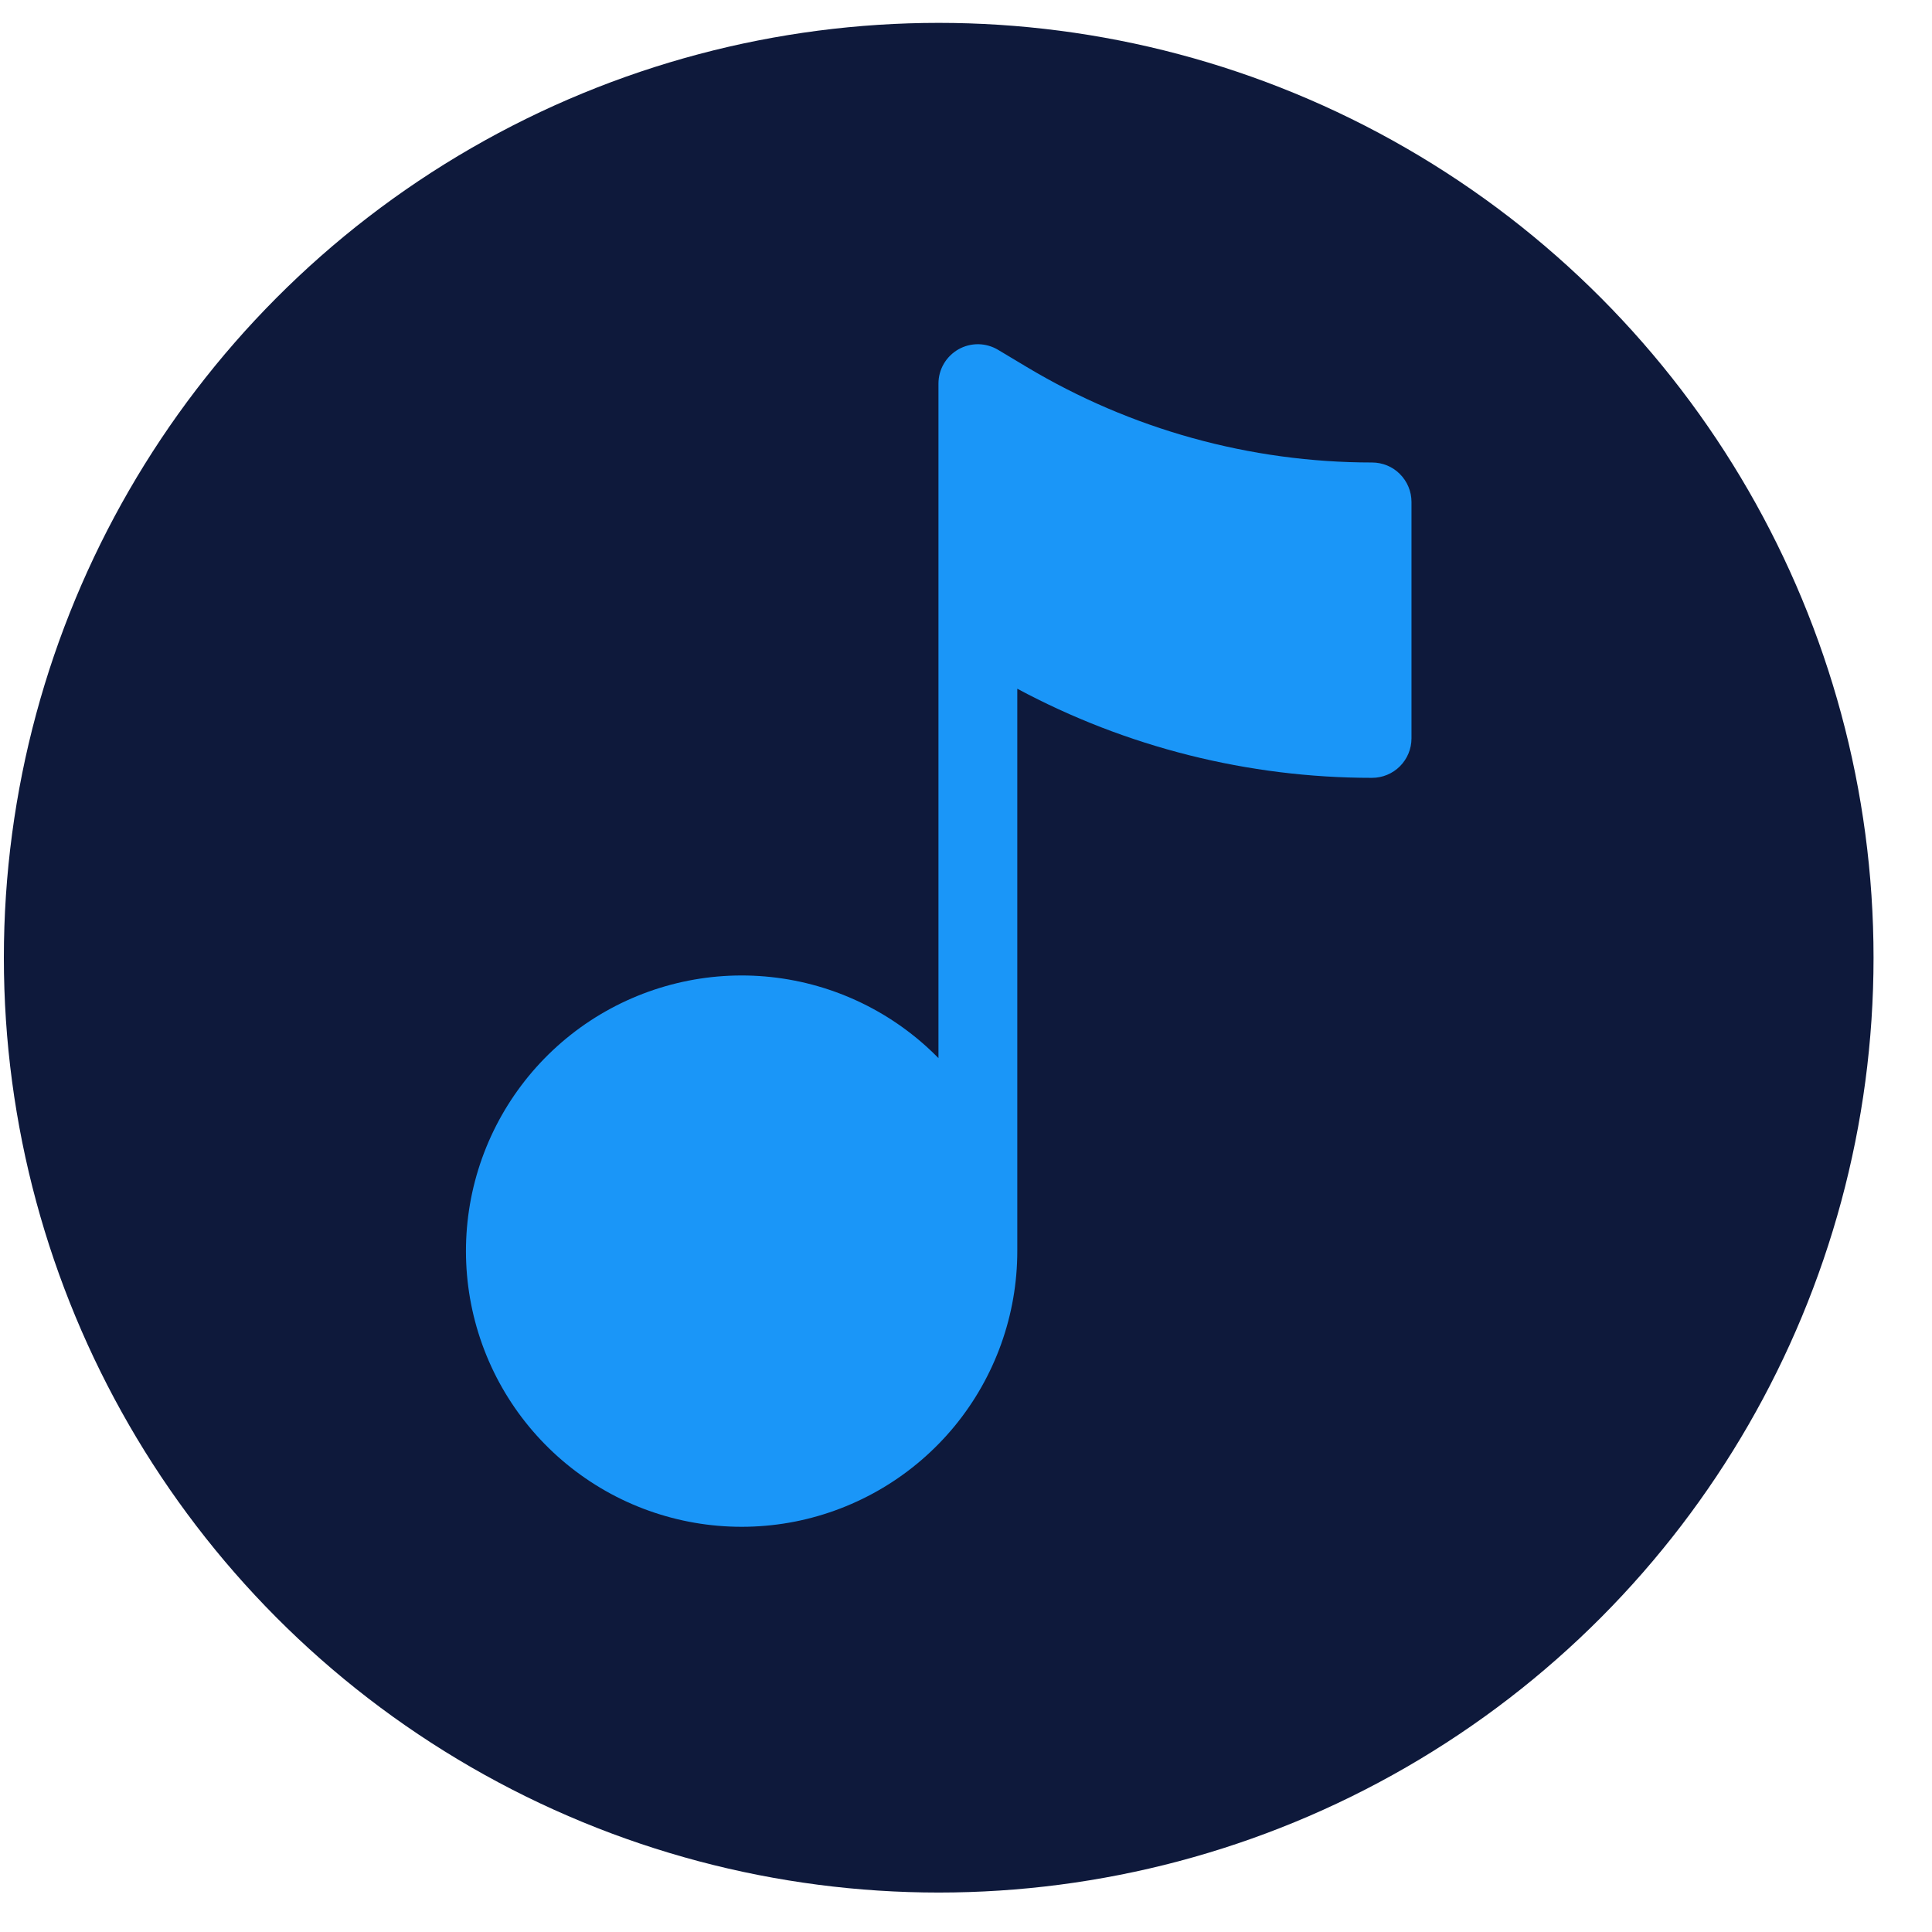 <svg width="31" height="31" viewBox="0 0 31 31" fill="none" xmlns="http://www.w3.org/2000/svg">
<circle cx="15.062" cy="15.367" r="15" fill="#0E193B"/>
<path d="M22.015 7.421C20.06 7.421 18.143 6.89 16.467 5.884L16.016 5.614C15.92 5.556 15.81 5.525 15.698 5.523C15.586 5.522 15.476 5.55 15.379 5.605C15.281 5.661 15.2 5.741 15.144 5.837C15.087 5.934 15.058 6.044 15.058 6.156V16.978C14.34 16.246 13.39 15.786 12.37 15.677C11.351 15.568 10.325 15.817 9.468 16.38C8.612 16.944 7.978 17.787 7.674 18.767C7.371 19.746 7.418 20.801 7.806 21.75C8.194 22.699 8.9 23.483 9.803 23.97C10.706 24.456 11.749 24.613 12.755 24.415C13.761 24.216 14.667 23.674 15.318 22.882C15.968 22.09 16.324 21.096 16.323 20.071V11.051C18.073 11.99 20.029 12.481 22.015 12.481C22.183 12.481 22.344 12.414 22.462 12.296C22.581 12.177 22.648 12.016 22.648 11.848V8.053C22.648 7.886 22.581 7.725 22.462 7.606C22.344 7.487 22.183 7.421 22.015 7.421Z" fill="#1A96F8"/>
</svg>
